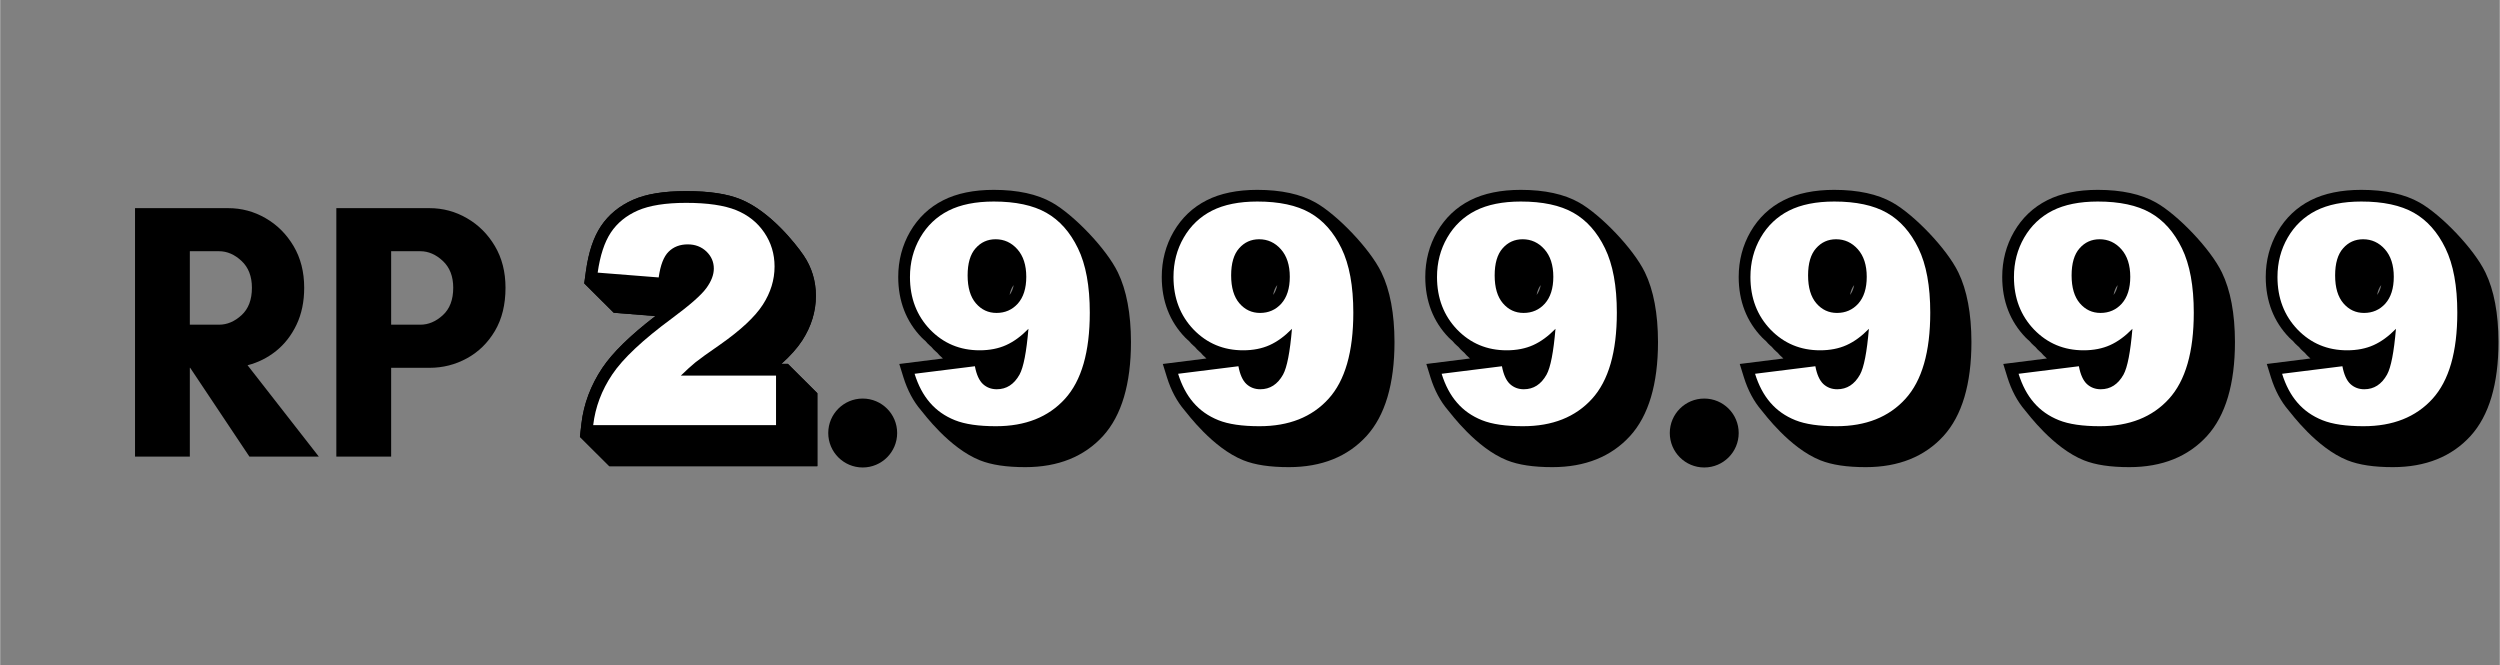<svg xmlns="http://www.w3.org/2000/svg" xmlns:xlink="http://www.w3.org/1999/xlink" width="1052" zoomAndPan="magnify" viewBox="0 0 788.88 210" height="280" preserveAspectRatio="xMidYMid meet" version="1.0"><rect x="0" y="0" width="788.88" height="210" fill="#808080" stroke="none"/><defs><g/><clipPath id="47bbb25658"><path d="M 182.965 60 L 257.953 60 L 257.953 147.551 L 182.965 147.551 Z M 182.965 60 " clip-rule="nonzero"/></clipPath><clipPath id="8533710420"><path d="M 182.965 60 L 257.953 60 L 257.953 147.551 L 182.965 147.551 Z M 182.965 60 " clip-rule="nonzero"/></clipPath><clipPath id="72f639c977"><path d="M 283.422 59.816 L 356.91 59.816 L 356.91 147.551 L 283.422 147.551 Z M 283.422 59.816 " clip-rule="nonzero"/></clipPath><clipPath id="af676258c0"><path d="M 366.59 59.816 L 440.078 59.816 L 440.078 147.551 L 366.59 147.551 Z M 366.59 59.816 " clip-rule="nonzero"/></clipPath><clipPath id="6afa0839a3"><path d="M 449.758 59.816 L 523.246 59.816 L 523.246 147.551 L 449.758 147.551 Z M 449.758 59.816 " clip-rule="nonzero"/></clipPath><clipPath id="5742dd1dc0"><path d="M 548.672 59.816 L 622.16 59.816 L 622.16 147.551 L 548.672 147.551 Z M 548.672 59.816 " clip-rule="nonzero"/></clipPath><clipPath id="57235d24b6"><path d="M 631.84 59.816 L 705.328 59.816 L 705.328 147.551 L 631.84 147.551 Z M 631.84 59.816 " clip-rule="nonzero"/></clipPath><clipPath id="72b107b5ed"><path d="M 715.008 59.816 L 788.496 59.816 L 788.496 147.551 L 715.008 147.551 Z M 715.008 59.816 " clip-rule="nonzero"/></clipPath><clipPath id="16c12af176"><path d="M 261.336 125.785 L 283.082 125.785 L 283.082 147.535 L 261.336 147.535 Z M 261.336 125.785 " clip-rule="nonzero"/></clipPath><clipPath id="e2a45effa0"><path d="M 526.926 125.785 L 548.672 125.785 L 548.672 147.535 L 526.926 147.535 Z M 526.926 125.785 " clip-rule="nonzero"/></clipPath></defs><g fill="#000000" fill-opacity="1"><g transform="translate(35.632, 144.098)"><g><path d="M 24.219 -28.016 L 24.219 0 L 6.922 0 L 6.922 -78.406 L 36.328 -78.406 C 40.555 -78.406 44.492 -77.348 48.141 -75.234 C 51.797 -73.129 54.738 -70.191 56.969 -66.422 C 59.195 -62.648 60.312 -58.27 60.312 -53.281 C 60.312 -48.895 59.504 -45.008 57.891 -41.625 C 56.273 -38.238 54.117 -35.469 51.422 -33.312 C 48.734 -31.164 45.738 -29.672 42.438 -28.828 L 64.922 0 L 43.016 0 L 24.328 -28.016 Z M 33.438 -64.812 L 24.219 -64.812 L 24.219 -41.625 L 33.438 -41.625 C 35.977 -41.625 38.344 -42.625 40.531 -44.625 C 42.719 -46.625 43.812 -49.508 43.812 -53.281 C 43.812 -56.883 42.719 -59.707 40.531 -61.75 C 38.344 -63.789 35.977 -64.812 33.438 -64.812 Z M 33.438 -64.812 "/></g></g></g><g fill="#000000" fill-opacity="1"><g transform="translate(99.166, 144.098)"><g><path d="M 24.219 -28.016 L 24.219 0 L 6.922 0 L 6.922 -78.406 L 36.328 -78.406 C 40.555 -78.406 44.492 -77.348 48.141 -75.234 C 51.797 -73.129 54.738 -70.191 56.969 -66.422 C 59.195 -62.648 60.312 -58.27 60.312 -53.281 C 60.312 -47.969 59.195 -43.426 56.969 -39.656 C 54.738 -35.895 51.797 -33.016 48.141 -31.016 C 44.492 -29.016 40.555 -28.016 36.328 -28.016 Z M 33.438 -64.812 L 24.219 -64.812 L 24.219 -41.625 L 33.438 -41.625 C 35.977 -41.625 38.344 -42.625 40.531 -44.625 C 42.719 -46.625 43.812 -49.508 43.812 -53.281 C 43.812 -56.883 42.719 -59.707 40.531 -61.75 C 38.344 -63.789 35.977 -64.812 33.438 -64.812 Z M 33.438 -64.812 "/></g></g></g><g clip-path="url(#47bbb25658)"><path fill="#000000" d="M 248.594 114.84 L 246.547 114.84 C 249.395 112.281 251.59 109.816 253.133 107.426 C 255.98 103.016 257.434 98.289 257.434 93.379 C 257.434 88.691 256.129 84.391 253.562 80.609 C 250.996 76.832 242.957 66.691 233.707 62.914 C 229.43 61.172 223.809 60.316 216.477 60.316 C 209.406 60.316 203.918 61.207 199.73 63.062 C 195.434 64.949 192.027 67.75 189.609 71.363 C 187.262 74.883 185.699 79.516 184.863 85.539 L 184.324 89.434 L 193.629 98.699 L 206.781 99.754 C 198.781 105.906 193.293 111.281 190.055 116.098 C 186.391 121.566 184.156 127.516 183.43 133.742 L 182.965 137.875 L 192.27 147.141 L 257.898 147.141 L 257.898 124.105 Z M 248.594 114.84 " fill-opacity="1" fill-rule="nonzero"/></g><path fill="#ffffff" d="M 244.871 134.168 L 187.152 134.168 C 187.82 128.496 189.812 123.16 193.18 118.156 C 196.531 113.152 202.82 107.242 212.051 100.441 C 217.688 96.27 221.297 93.102 222.859 90.934 C 224.441 88.766 225.223 86.707 225.223 84.762 C 225.223 82.668 224.441 80.871 222.879 79.367 C 221.316 77.887 219.363 77.125 217 77.125 C 214.543 77.125 212.531 77.887 210.969 79.426 C 209.406 80.961 208.363 83.668 207.824 87.559 L 188.566 86.039 C 189.328 80.648 190.707 76.441 192.715 73.402 C 194.727 70.363 197.57 68.047 201.238 66.434 C 204.902 64.84 209.984 64.023 216.477 64.023 C 223.25 64.023 228.516 64.805 232.273 66.324 C 236.035 67.859 238.992 70.215 241.152 73.402 C 243.309 76.59 244.391 80.148 244.391 84.113 C 244.391 88.32 243.16 92.324 240.688 96.16 C 238.211 99.996 233.727 104.184 227.195 108.762 C 223.324 111.43 220.738 113.301 219.418 114.359 C 218.113 115.434 216.57 116.824 214.805 118.547 L 244.855 118.547 L 244.855 134.168 Z M 244.871 134.168 " fill-opacity="1" fill-rule="nonzero"/><g clip-path="url(#8533710420)"><path fill="#000000" d="M 248.594 114.84 L 246.547 114.84 C 249.395 112.281 251.59 109.816 253.133 107.426 C 255.98 103.016 257.434 98.289 257.434 93.379 C 257.434 88.691 256.129 84.391 253.562 80.609 C 250.996 76.832 242.957 66.691 233.707 62.914 C 229.43 61.172 223.809 60.316 216.477 60.316 C 209.406 60.316 203.918 61.207 199.73 63.062 C 195.434 64.949 192.027 67.75 189.609 71.363 C 187.262 74.883 185.699 79.516 184.863 85.539 L 184.324 89.434 L 193.629 98.699 L 206.781 99.754 C 198.781 105.906 193.293 111.281 190.055 116.098 C 186.391 121.566 184.156 127.516 183.43 133.742 L 182.965 137.875 L 192.27 147.141 L 257.898 147.141 L 257.898 124.105 Z M 248.594 114.84 " fill-opacity="1" fill-rule="nonzero"/></g><path fill="#ffffff" d="M 244.871 134.168 L 187.152 134.168 C 187.82 128.496 189.812 123.16 193.18 118.156 C 196.531 113.152 202.82 107.242 212.051 100.441 C 217.688 96.27 221.297 93.102 222.859 90.934 C 224.441 88.766 225.223 86.707 225.223 84.762 C 225.223 82.668 224.441 80.871 222.879 79.367 C 221.316 77.887 219.363 77.125 217 77.125 C 214.543 77.125 212.531 77.887 210.969 79.426 C 209.406 80.961 208.363 83.668 207.824 87.559 L 188.566 86.039 C 189.328 80.648 190.707 76.441 192.715 73.402 C 194.727 70.363 197.57 68.047 201.238 66.434 C 204.902 64.84 209.984 64.023 216.477 64.023 C 223.25 64.023 228.516 64.805 232.273 66.324 C 236.035 67.859 238.992 70.215 241.152 73.402 C 243.309 76.59 244.391 80.148 244.391 84.113 C 244.391 88.32 243.16 92.324 240.688 96.16 C 238.211 99.996 233.727 104.184 227.195 108.762 C 223.324 111.43 220.738 113.301 219.418 114.359 C 218.113 115.434 216.57 116.824 214.805 118.547 L 244.855 118.547 L 244.855 134.168 Z M 244.871 134.168 " fill-opacity="1" fill-rule="nonzero"/><g clip-path="url(#72f639c977)"><path fill="#000000" d="M 352.746 85.977 C 349.082 78.402 338.695 67.715 331.996 63.938 C 327.293 61.266 321.09 59.918 313.574 59.918 C 307.281 59.918 301.914 61.023 297.621 63.199 C 293.195 65.43 289.68 68.781 287.16 73.133 C 284.68 77.426 283.422 82.234 283.422 87.414 C 283.422 95.039 285.922 101.473 290.824 106.539 C 291.215 106.945 291.641 107.293 292.047 107.664 C 292.27 107.902 292.453 108.141 292.676 108.383 C 293.066 108.789 293.492 109.137 293.898 109.508 C 294.121 109.746 294.305 109.984 294.527 110.227 C 294.918 110.629 295.344 110.98 295.75 111.348 C 295.973 111.59 296.156 111.828 296.379 112.066 C 296.75 112.453 297.137 112.766 297.527 113.137 L 283.754 114.867 L 285.051 119.051 C 286.328 123.16 288.199 126.68 290.621 129.5 C 291.547 130.566 299.488 141.383 309.207 145.273 C 312.855 146.727 317.539 147.43 323.555 147.43 C 333.863 147.43 342.121 144.113 348.062 137.59 C 353.91 131.156 356.875 121.188 356.875 107.922 C 356.855 98.965 355.465 91.578 352.746 85.977 Z M 318.555 93.086 C 318.816 91.762 319.242 90.691 319.871 89.973 C 319.629 91.262 319.184 92.312 318.555 93.086 Z M 318.555 93.086 " fill-opacity="1" fill-rule="nonzero"/></g><path fill="#ffffff" d="M 288.586 117.965 L 307.617 115.586 C 308.117 118.242 308.969 120.102 310.152 121.207 C 311.336 122.293 312.797 122.848 314.52 122.848 C 317.594 122.848 319.98 121.301 321.703 118.223 C 322.961 115.938 323.887 111.129 324.516 103.773 C 322.223 106.117 319.887 107.828 317.465 108.918 C 315.059 110.004 312.262 110.555 309.098 110.555 C 302.914 110.555 297.711 108.383 293.473 104.016 C 289.254 99.609 287.125 94.082 287.125 87.414 C 287.125 82.859 288.199 78.715 290.363 74.973 C 292.527 71.234 295.508 68.395 299.285 66.48 C 303.082 64.562 307.855 63.605 313.574 63.605 C 320.461 63.605 325.996 64.785 330.16 67.145 C 334.328 69.5 337.66 73.242 340.141 78.363 C 342.637 83.488 343.879 90.27 343.879 98.688 C 343.879 111.074 341.27 120.137 336.031 125.887 C 330.793 131.637 323.555 134.512 314.281 134.512 C 308.801 134.512 304.469 133.887 301.305 132.613 C 298.137 131.344 295.508 129.5 293.418 127.066 C 291.324 124.652 289.715 121.613 288.586 117.965 Z M 323.832 87.375 C 323.832 83.672 322.887 80.762 321.016 78.66 C 319.148 76.559 316.852 75.508 314.148 75.508 C 311.613 75.508 309.504 76.465 307.836 78.363 C 306.152 80.262 305.32 83.117 305.32 86.934 C 305.32 90.766 306.191 93.695 307.93 95.723 C 309.672 97.75 311.836 98.762 314.445 98.762 C 317.129 98.762 319.387 97.785 321.164 95.816 C 322.926 93.824 323.832 91.023 323.832 87.375 Z M 323.832 87.375 " fill-opacity="1" fill-rule="nonzero"/><g clip-path="url(#af676258c0)"><path fill="#000000" d="M 435.914 85.977 C 432.246 78.402 421.863 67.715 415.164 63.938 C 410.461 61.266 404.258 59.918 396.742 59.918 C 390.449 59.918 385.082 61.023 380.789 63.199 C 376.363 65.43 372.848 68.781 370.328 73.133 C 367.848 77.426 366.59 82.234 366.59 87.414 C 366.59 95.039 369.09 101.473 373.992 106.539 C 374.383 106.945 374.809 107.293 375.215 107.664 C 375.438 107.902 375.621 108.141 375.844 108.383 C 376.234 108.789 376.66 109.137 377.066 109.508 C 377.289 109.746 377.473 109.984 377.695 110.227 C 378.086 110.629 378.512 110.98 378.918 111.348 C 379.141 111.59 379.324 111.828 379.547 112.066 C 379.918 112.453 380.305 112.766 380.695 113.137 L 366.922 114.867 L 368.219 119.051 C 369.496 123.16 371.363 126.68 373.789 129.5 C 374.715 130.566 382.656 141.383 392.375 145.273 C 396.023 146.727 400.707 147.43 406.723 147.43 C 417.031 147.43 425.289 144.113 431.23 137.59 C 437.078 131.156 440.043 121.188 440.043 107.922 C 440.023 98.965 438.633 91.578 435.914 85.977 Z M 401.723 93.086 C 401.984 91.762 402.406 90.691 403.039 89.973 C 402.797 91.262 402.352 92.312 401.723 93.086 Z M 401.723 93.086 " fill-opacity="1" fill-rule="nonzero"/></g><path fill="#ffffff" d="M 371.754 117.965 L 390.785 115.586 C 391.281 118.242 392.133 120.102 393.32 121.207 C 394.504 122.293 395.965 122.848 397.688 122.848 C 400.762 122.848 403.148 121.301 404.871 118.223 C 406.129 115.938 407.055 111.129 407.684 103.773 C 405.387 106.117 403.055 107.828 400.633 108.918 C 398.227 110.004 395.43 110.555 392.266 110.555 C 386.082 110.555 380.879 108.383 376.641 104.016 C 372.422 99.609 370.293 94.082 370.293 87.414 C 370.293 82.859 371.363 78.715 373.531 74.973 C 375.695 71.234 378.676 68.395 382.453 66.48 C 386.25 64.562 391.023 63.605 396.742 63.605 C 403.629 63.605 409.164 64.785 413.328 67.145 C 417.496 69.5 420.828 73.242 423.309 78.363 C 425.805 83.488 427.047 90.27 427.047 98.688 C 427.047 111.074 424.438 120.137 419.199 125.887 C 413.961 131.637 406.723 134.512 397.445 134.512 C 391.969 134.512 387.637 133.887 384.473 132.613 C 381.305 131.344 378.676 129.5 376.586 127.066 C 374.492 124.652 372.883 121.613 371.754 117.965 Z M 407 87.375 C 407 83.672 406.055 80.762 404.184 78.66 C 402.316 76.559 400.02 75.508 397.316 75.508 C 394.781 75.508 392.672 76.465 391.004 78.363 C 389.32 80.262 388.488 83.117 388.488 86.934 C 388.488 90.766 389.359 93.695 391.098 95.723 C 392.84 97.75 395.004 98.762 397.613 98.762 C 400.297 98.762 402.555 97.785 404.332 95.816 C 406.094 93.824 407 91.023 407 87.375 Z M 407 87.375 " fill-opacity="1" fill-rule="nonzero"/><g clip-path="url(#6afa0839a3)"><path fill="#000000" d="M 519.082 85.977 C 515.414 78.402 505.031 67.715 498.328 63.938 C 493.629 61.266 487.426 59.918 479.91 59.918 C 473.617 59.918 468.25 61.023 463.953 63.199 C 459.531 65.43 456.016 68.781 453.496 73.133 C 451.016 77.426 449.758 82.234 449.758 87.414 C 449.758 95.039 452.258 101.473 457.16 106.539 C 457.551 106.945 457.977 107.293 458.383 107.664 C 458.605 107.902 458.789 108.141 459.012 108.383 C 459.402 108.789 459.828 109.137 460.234 109.508 C 460.457 109.746 460.641 109.984 460.863 110.227 C 461.254 110.629 461.68 110.98 462.086 111.348 C 462.309 111.59 462.492 111.828 462.715 112.066 C 463.086 112.453 463.473 112.766 463.863 113.137 L 450.09 114.867 L 451.387 119.051 C 452.664 123.16 454.531 126.68 456.957 129.5 C 457.883 130.566 465.824 141.383 475.543 145.273 C 479.191 146.727 483.871 147.43 489.891 147.43 C 500.199 147.43 508.457 144.113 514.398 137.59 C 520.246 131.156 523.207 121.188 523.207 107.922 C 523.191 98.965 521.801 91.578 519.082 85.977 Z M 484.891 93.086 C 485.148 91.762 485.574 90.691 486.207 89.973 C 485.965 91.262 485.52 92.312 484.891 93.086 Z M 484.891 93.086 " fill-opacity="1" fill-rule="nonzero"/></g><path fill="#ffffff" d="M 454.922 117.965 L 473.949 115.586 C 474.449 118.242 475.301 120.102 476.488 121.207 C 477.672 122.293 479.133 122.848 480.855 122.848 C 483.93 122.848 486.316 121.301 488.039 118.223 C 489.297 115.938 490.223 111.129 490.852 103.773 C 488.555 106.117 486.223 107.828 483.801 108.918 C 481.391 110.004 478.598 110.555 475.434 110.555 C 469.25 110.555 464.047 108.383 459.809 104.016 C 455.59 99.609 453.461 94.082 453.461 87.414 C 453.461 82.859 454.531 78.715 456.699 74.973 C 458.863 71.234 461.844 68.395 465.621 66.48 C 469.414 64.562 474.191 63.605 479.91 63.605 C 486.797 63.605 492.332 64.785 496.496 67.145 C 500.664 69.5 503.996 73.242 506.477 78.363 C 508.973 83.488 510.215 90.27 510.215 98.688 C 510.215 111.074 507.605 120.137 502.367 125.887 C 497.125 131.637 489.891 134.512 480.613 134.512 C 475.137 134.512 470.805 133.887 467.641 132.613 C 464.473 131.344 461.844 129.5 459.754 127.066 C 457.66 124.652 456.051 121.613 454.922 117.965 Z M 490.168 87.375 C 490.168 83.672 489.223 80.762 487.352 78.66 C 485.484 76.559 483.188 75.508 480.484 75.508 C 477.949 75.508 475.84 76.465 474.172 78.363 C 472.488 80.262 471.656 83.117 471.656 86.934 C 471.656 90.766 472.527 93.695 474.266 95.723 C 476.004 97.75 478.172 98.762 480.781 98.762 C 483.465 98.762 485.723 97.785 487.5 95.816 C 489.258 93.824 490.168 91.023 490.168 87.375 Z M 490.168 87.375 " fill-opacity="1" fill-rule="nonzero"/><g clip-path="url(#5742dd1dc0)"><path fill="#000000" d="M 617.996 85.977 C 614.332 78.402 603.945 67.715 597.246 63.938 C 592.543 61.266 586.344 59.918 578.828 59.918 C 572.531 59.918 567.164 61.023 562.871 63.199 C 558.445 65.43 554.93 68.781 552.41 73.133 C 549.93 77.426 548.672 82.234 548.672 87.414 C 548.672 95.039 551.172 101.473 556.078 106.539 C 556.465 106.945 556.891 107.293 557.297 107.664 C 557.52 107.902 557.707 108.141 557.93 108.383 C 558.316 108.789 558.742 109.137 559.148 109.508 C 559.371 109.746 559.559 109.984 559.777 110.227 C 560.168 110.629 560.594 110.98 561 111.348 C 561.223 111.59 561.406 111.828 561.629 112.066 C 562 112.453 562.391 112.766 562.777 113.137 L 549.004 114.867 L 550.301 119.051 C 551.578 123.16 553.449 126.68 555.875 129.5 C 556.797 130.566 564.738 141.383 574.457 145.273 C 578.105 146.727 582.789 147.43 588.805 147.43 C 599.113 147.43 607.371 144.113 613.312 137.59 C 619.164 131.156 622.125 121.188 622.125 107.922 C 622.105 98.965 620.719 91.578 617.996 85.977 Z M 583.805 93.086 C 584.066 91.762 584.492 90.691 585.121 89.973 C 584.879 91.262 584.438 92.312 583.805 93.086 Z M 583.805 93.086 " fill-opacity="1" fill-rule="nonzero"/></g><path fill="#ffffff" d="M 553.836 117.965 L 572.867 115.586 C 573.367 118.242 574.219 120.102 575.402 121.207 C 576.586 122.293 578.051 122.848 579.77 122.848 C 582.844 122.848 585.23 121.301 586.953 118.223 C 588.211 115.938 589.137 111.129 589.766 103.773 C 587.473 106.117 585.141 107.828 582.715 108.918 C 580.309 110.004 577.512 110.555 574.348 110.555 C 568.164 110.555 562.965 108.383 558.723 104.016 C 554.504 99.609 552.375 94.082 552.375 87.414 C 552.375 82.859 553.449 78.715 555.613 74.973 C 557.781 71.234 560.762 68.395 564.535 66.48 C 568.332 64.562 573.105 63.605 578.828 63.605 C 585.715 63.605 591.246 64.785 595.414 67.145 C 599.578 69.5 602.91 73.242 605.391 78.363 C 607.891 83.488 609.129 90.27 609.129 98.688 C 609.129 111.074 606.52 120.137 601.281 125.887 C 596.043 131.637 588.805 134.512 579.531 134.512 C 574.051 134.512 569.719 133.887 566.555 132.613 C 563.391 131.344 560.762 129.5 558.668 127.066 C 556.578 124.652 554.965 121.613 553.836 117.965 Z M 589.082 87.375 C 589.082 83.672 588.137 80.762 586.27 78.66 C 584.398 76.559 582.102 75.508 579.402 75.508 C 576.863 75.508 574.754 76.465 573.09 78.363 C 571.402 80.262 570.57 83.117 570.57 86.934 C 570.57 90.766 571.441 93.695 573.18 95.723 C 574.922 97.75 577.086 98.762 579.695 98.762 C 582.383 98.762 584.641 97.785 586.418 95.816 C 588.176 93.824 589.082 91.023 589.082 87.375 Z M 589.082 87.375 " fill-opacity="1" fill-rule="nonzero"/><g clip-path="url(#57235d24b6)"><path fill="#000000" d="M 701.164 85.977 C 697.5 78.402 687.113 67.715 680.414 63.938 C 675.711 61.266 669.512 59.918 661.996 59.918 C 655.699 59.918 650.332 61.023 646.039 63.199 C 641.613 65.43 638.098 68.781 635.578 73.133 C 633.098 77.426 631.84 82.234 631.84 87.414 C 631.84 95.039 634.34 101.473 639.246 106.539 C 639.633 106.945 640.059 107.293 640.465 107.664 C 640.688 107.902 640.875 108.141 641.098 108.383 C 641.484 108.789 641.91 109.137 642.316 109.508 C 642.539 109.746 642.727 109.984 642.945 110.227 C 643.336 110.629 643.762 110.98 644.168 111.348 C 644.391 111.59 644.574 111.828 644.797 112.066 C 645.168 112.453 645.559 112.766 645.945 113.137 L 632.172 114.867 L 633.469 119.051 C 634.746 123.16 636.617 126.68 639.039 129.5 C 639.965 130.566 647.906 141.383 657.625 145.273 C 661.273 146.727 665.957 147.43 671.973 147.43 C 682.281 147.43 690.539 144.113 696.48 137.59 C 702.332 131.156 705.293 121.188 705.293 107.922 C 705.273 98.965 703.887 91.578 701.164 85.977 Z M 666.973 93.086 C 667.234 91.762 667.66 90.691 668.289 89.973 C 668.047 91.262 667.605 92.312 666.973 93.086 Z M 666.973 93.086 " fill-opacity="1" fill-rule="nonzero"/></g><path fill="#ffffff" d="M 637.004 117.965 L 656.035 115.586 C 656.535 118.242 657.387 120.102 658.57 121.207 C 659.754 122.293 661.219 122.848 662.938 122.848 C 666.012 122.848 668.398 121.301 670.121 118.223 C 671.379 115.938 672.305 111.129 672.934 103.773 C 670.641 106.117 668.309 107.828 665.883 108.918 C 663.477 110.004 660.68 110.555 657.516 110.555 C 651.332 110.555 646.129 108.383 641.891 104.016 C 637.672 99.609 635.543 94.082 635.543 87.414 C 635.543 82.859 636.617 78.715 638.781 74.973 C 640.949 71.234 643.93 68.395 647.703 66.48 C 651.5 64.562 656.273 63.605 661.996 63.605 C 668.879 63.605 674.414 64.785 678.582 67.145 C 682.746 69.5 686.078 73.242 688.559 78.363 C 691.059 83.488 692.297 90.27 692.297 98.688 C 692.297 111.074 689.688 120.137 684.449 125.887 C 679.211 131.637 671.973 134.512 662.699 134.512 C 657.219 134.512 652.887 133.887 649.723 132.613 C 646.555 131.344 643.93 129.5 641.836 127.066 C 639.746 124.652 638.133 121.613 637.004 117.965 Z M 672.25 87.375 C 672.25 83.672 671.305 80.762 669.438 78.66 C 667.566 76.559 665.27 75.508 662.57 75.508 C 660.031 75.508 657.922 76.465 656.258 78.363 C 654.57 80.262 653.738 83.117 653.738 86.934 C 653.738 90.766 654.609 93.695 656.348 95.723 C 658.09 97.75 660.254 98.762 662.863 98.762 C 665.547 98.762 667.809 97.785 669.586 95.816 C 671.344 93.824 672.25 91.023 672.25 87.375 Z M 672.25 87.375 " fill-opacity="1" fill-rule="nonzero"/><g clip-path="url(#72b107b5ed)"><path fill="#000000" d="M 784.332 85.977 C 780.668 78.402 770.281 67.715 763.582 63.938 C 758.879 61.266 752.68 59.918 745.164 59.918 C 738.867 59.918 733.5 61.023 729.207 63.199 C 724.781 65.43 721.266 68.781 718.746 73.133 C 716.266 77.426 715.008 82.234 715.008 87.414 C 715.008 95.039 717.508 101.473 722.414 106.539 C 722.801 106.945 723.227 107.293 723.633 107.664 C 723.855 107.902 724.043 108.141 724.262 108.383 C 724.652 108.789 725.078 109.137 725.484 109.508 C 725.707 109.746 725.891 109.984 726.113 110.227 C 726.504 110.629 726.93 110.98 727.336 111.348 C 727.559 111.59 727.742 111.828 727.965 112.066 C 728.336 112.453 728.727 112.766 729.113 113.137 L 715.34 114.867 L 716.637 119.051 C 717.914 123.16 719.785 126.68 722.207 129.5 C 723.133 130.566 731.074 141.383 740.793 145.273 C 744.441 146.727 749.125 147.43 755.141 147.43 C 765.449 147.43 773.707 144.113 779.648 137.59 C 785.496 131.156 788.461 121.188 788.461 107.922 C 788.441 98.965 787.055 91.578 784.332 85.977 Z M 750.141 93.086 C 750.402 91.762 750.828 90.691 751.457 89.973 C 751.215 91.262 750.77 92.312 750.141 93.086 Z M 750.141 93.086 " fill-opacity="1" fill-rule="nonzero"/></g><path fill="#ffffff" d="M 720.172 117.965 L 739.203 115.586 C 739.703 118.242 740.555 120.102 741.738 121.207 C 742.922 122.293 744.387 122.848 746.105 122.848 C 749.18 122.848 751.566 121.301 753.289 118.223 C 754.547 115.938 755.473 111.129 756.102 103.773 C 753.809 106.117 751.477 107.828 749.051 108.918 C 746.645 110.004 743.848 110.555 740.684 110.555 C 734.5 110.555 729.297 108.383 725.059 104.016 C 720.84 99.609 718.711 94.082 718.711 87.414 C 718.711 82.859 719.785 78.715 721.949 74.973 C 724.117 71.234 727.094 68.395 730.871 66.48 C 734.668 64.562 739.441 63.605 745.164 63.605 C 752.047 63.605 757.582 64.785 761.75 67.145 C 765.914 69.5 769.246 73.242 771.727 78.363 C 774.227 83.488 775.465 90.27 775.465 98.688 C 775.465 111.074 772.855 120.137 767.617 125.887 C 762.379 131.637 755.141 134.512 745.867 134.512 C 740.387 134.512 736.055 133.887 732.891 132.613 C 729.723 131.344 727.094 129.5 725.004 127.066 C 722.914 124.652 721.301 121.613 720.172 117.965 Z M 755.418 87.375 C 755.418 83.672 754.473 80.762 752.605 78.66 C 750.734 76.559 748.438 75.508 745.734 75.508 C 743.199 75.508 741.09 76.465 739.426 78.363 C 737.738 80.262 736.906 83.117 736.906 86.934 C 736.906 90.766 737.777 93.695 739.516 95.723 C 741.258 97.75 743.422 98.762 746.031 98.762 C 748.715 98.762 750.977 97.785 752.754 95.816 C 754.512 93.824 755.418 91.023 755.418 87.375 Z M 755.418 87.375 " fill-opacity="1" fill-rule="nonzero"/><g clip-path="url(#16c12af176)"><path fill="#000000" d="M 272.207 125.785 C 278.215 125.785 283.082 130.656 283.082 136.66 C 283.082 142.664 278.215 147.535 272.207 147.535 C 266.203 147.535 261.336 142.664 261.336 136.66 C 261.336 130.656 266.203 125.785 272.207 125.785 Z M 272.207 125.785 " fill-opacity="1" fill-rule="evenodd"/></g><g clip-path="url(#e2a45effa0)"><path fill="#000000" d="M 537.801 125.785 C 543.805 125.785 548.672 130.656 548.672 136.66 C 548.672 142.664 543.805 147.535 537.801 147.535 C 531.793 147.535 526.926 142.664 526.926 136.66 C 526.926 130.656 531.793 125.785 537.801 125.785 Z M 537.801 125.785 " fill-opacity="1" fill-rule="evenodd"/></g></svg>